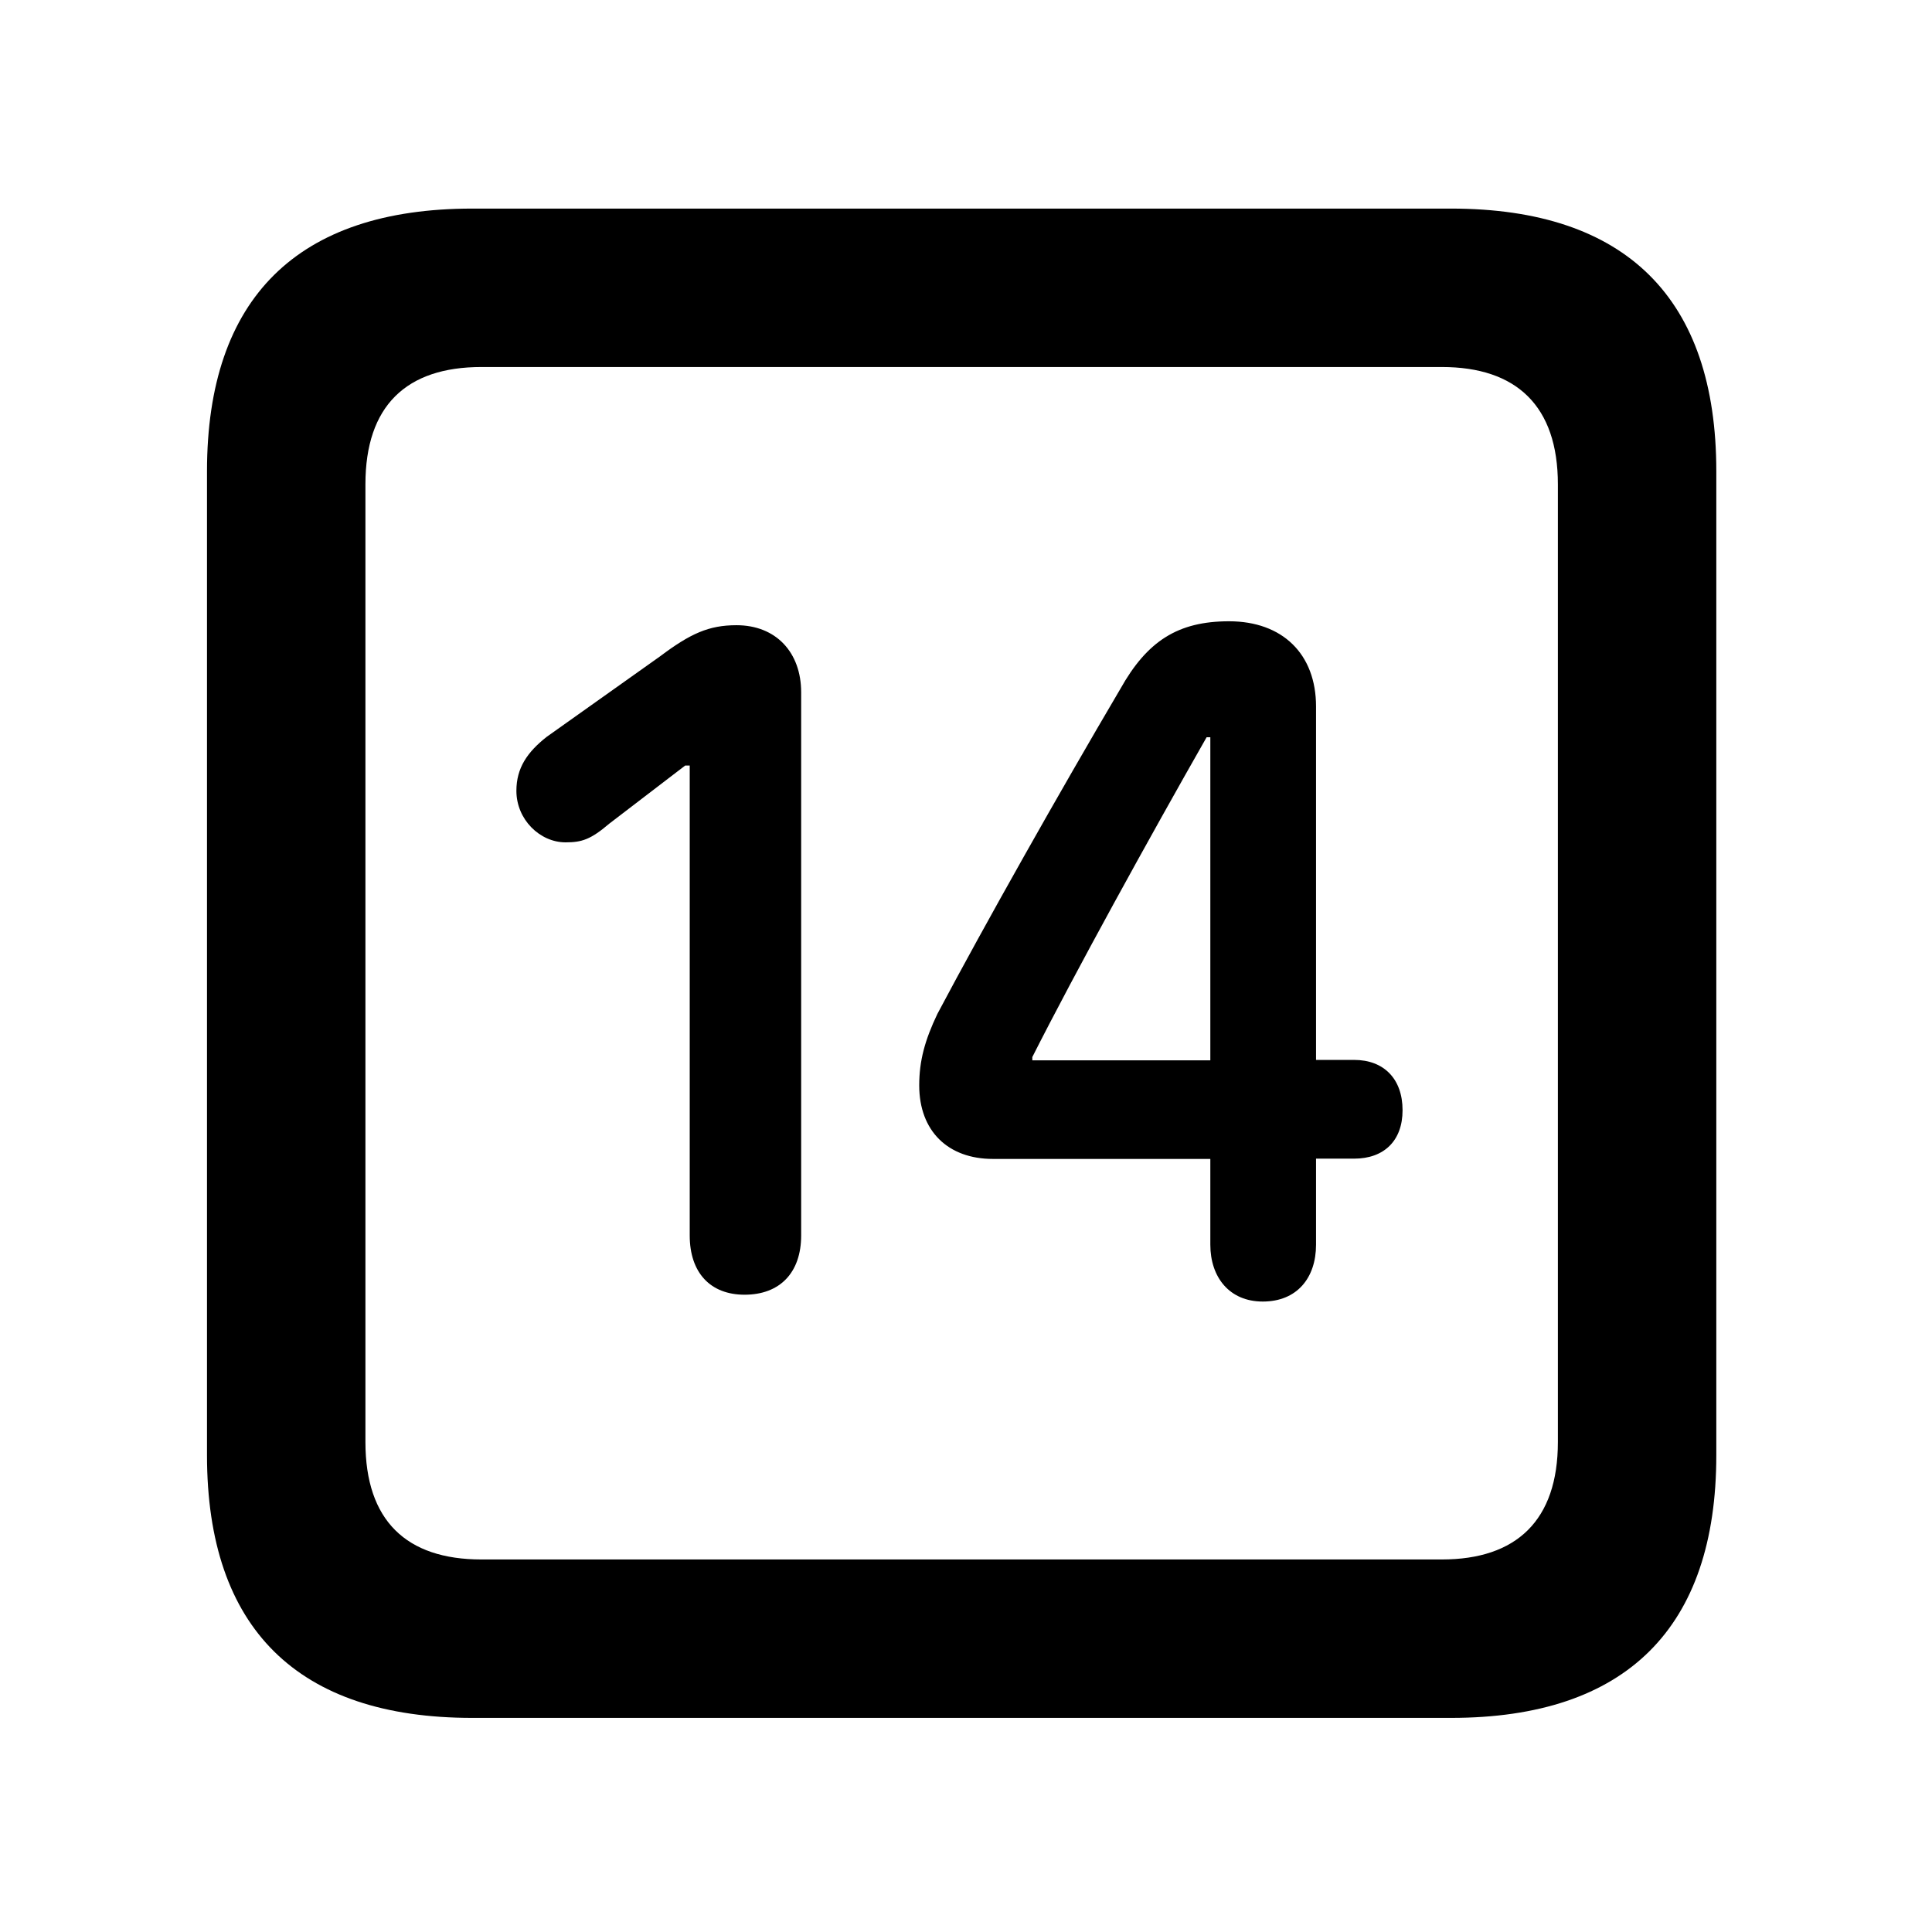 <svg width="28" height="28" viewBox="0 0 28 28" fill="none" xmlns="http://www.w3.org/2000/svg">
<path d="M6.844 24.897H21.029C23.569 24.897 24.874 23.592 24.874 21.091V6.829C24.874 4.327 23.569 3.023 21.029 3.023H6.844C4.315 3.023 3 4.317 3 6.829V21.091C3 23.602 4.315 24.897 6.844 24.897ZM6.977 22.601C5.888 22.601 5.296 22.037 5.296 20.898V7.02C5.296 5.881 5.888 5.319 6.977 5.319H20.896C21.976 5.319 22.578 5.881 22.578 7.02V20.898C22.578 22.037 21.976 22.601 20.896 22.601H6.977Z" fill="black"/>
<path d="M10.791 18.764C11.303 18.764 11.611 18.444 11.611 17.905V10.034C11.611 9.453 11.245 9.061 10.674 9.061C10.273 9.061 10.007 9.181 9.565 9.513L7.923 10.679C7.641 10.901 7.484 11.131 7.484 11.461C7.484 11.878 7.825 12.208 8.197 12.208C8.432 12.208 8.56 12.167 8.83 11.937L9.93 11.095H9.996V17.905C9.996 18.444 10.294 18.764 10.791 18.764ZM18.301 18.863C18.797 18.863 19.073 18.52 19.073 18.039V16.792H19.625C20.057 16.792 20.327 16.534 20.327 16.09C20.327 15.637 20.057 15.361 19.625 15.361H19.073V10.239C19.073 9.479 18.587 9.004 17.812 9.004C17.071 9.004 16.625 9.291 16.237 9.984C15.345 11.498 14.278 13.389 13.586 14.693C13.404 15.074 13.322 15.374 13.322 15.73C13.322 16.395 13.742 16.796 14.389 16.796H17.541V18.039C17.541 18.51 17.817 18.863 18.301 18.863ZM17.541 15.367H14.961V15.32C15.576 14.102 16.655 12.145 17.487 10.685H17.541V15.367Z" fill="black"/>
</svg>

